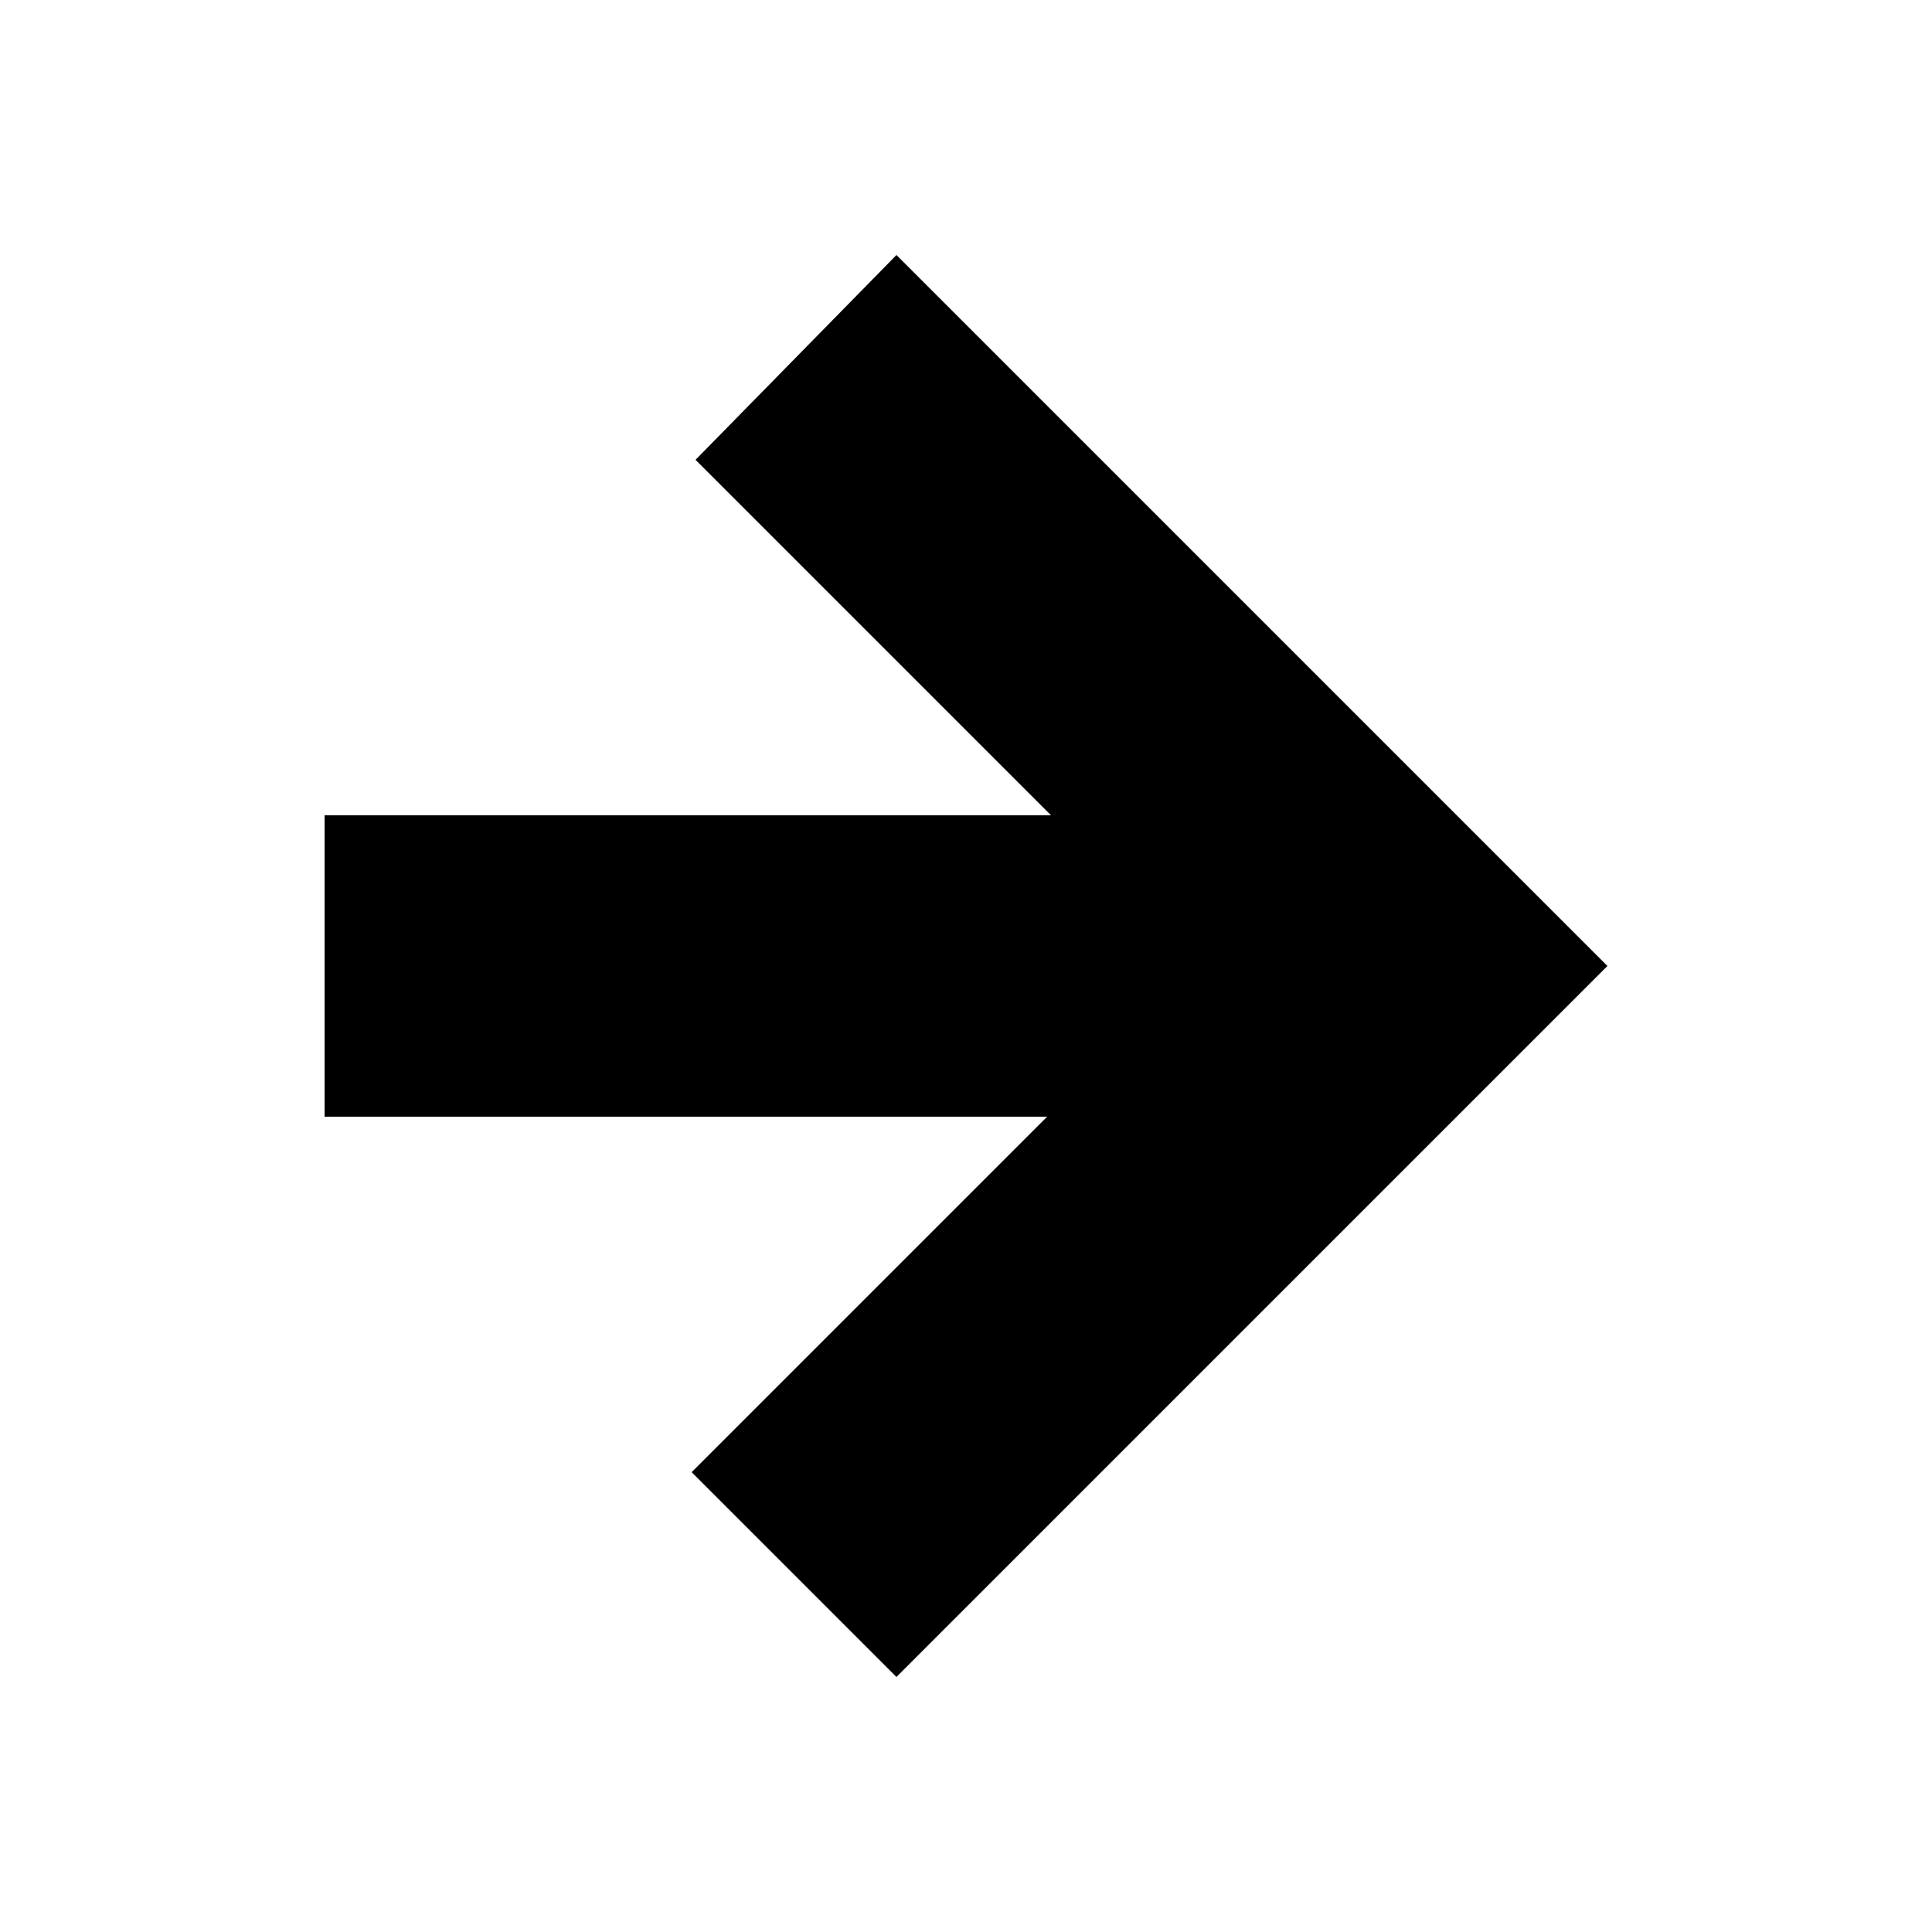 <?xml version="1.0" encoding="utf-8"?>
<!-- Generator: Adobe Illustrator 21.0.0, SVG Export Plug-In . SVG Version: 6.00 Build 0)  -->
<svg version="1.1" id="Layer_1" xmlns="http://www.w3.org/2000/svg" xmlns:xlink="http://www.w3.org/1999/xlink" x="0px" y="0px"
	 viewBox="0 0 50 50" style="enable-background:new 0 0 50 50;" xml:space="preserve">
<g>
	<path d="M23.2,6.6L41.6,25L23.2,43.4l-5.3-5.3l9.2-9.2H8.4v-7.8h18.8L18,11.9L23.2,6.6z"/>
</g>
</svg>
